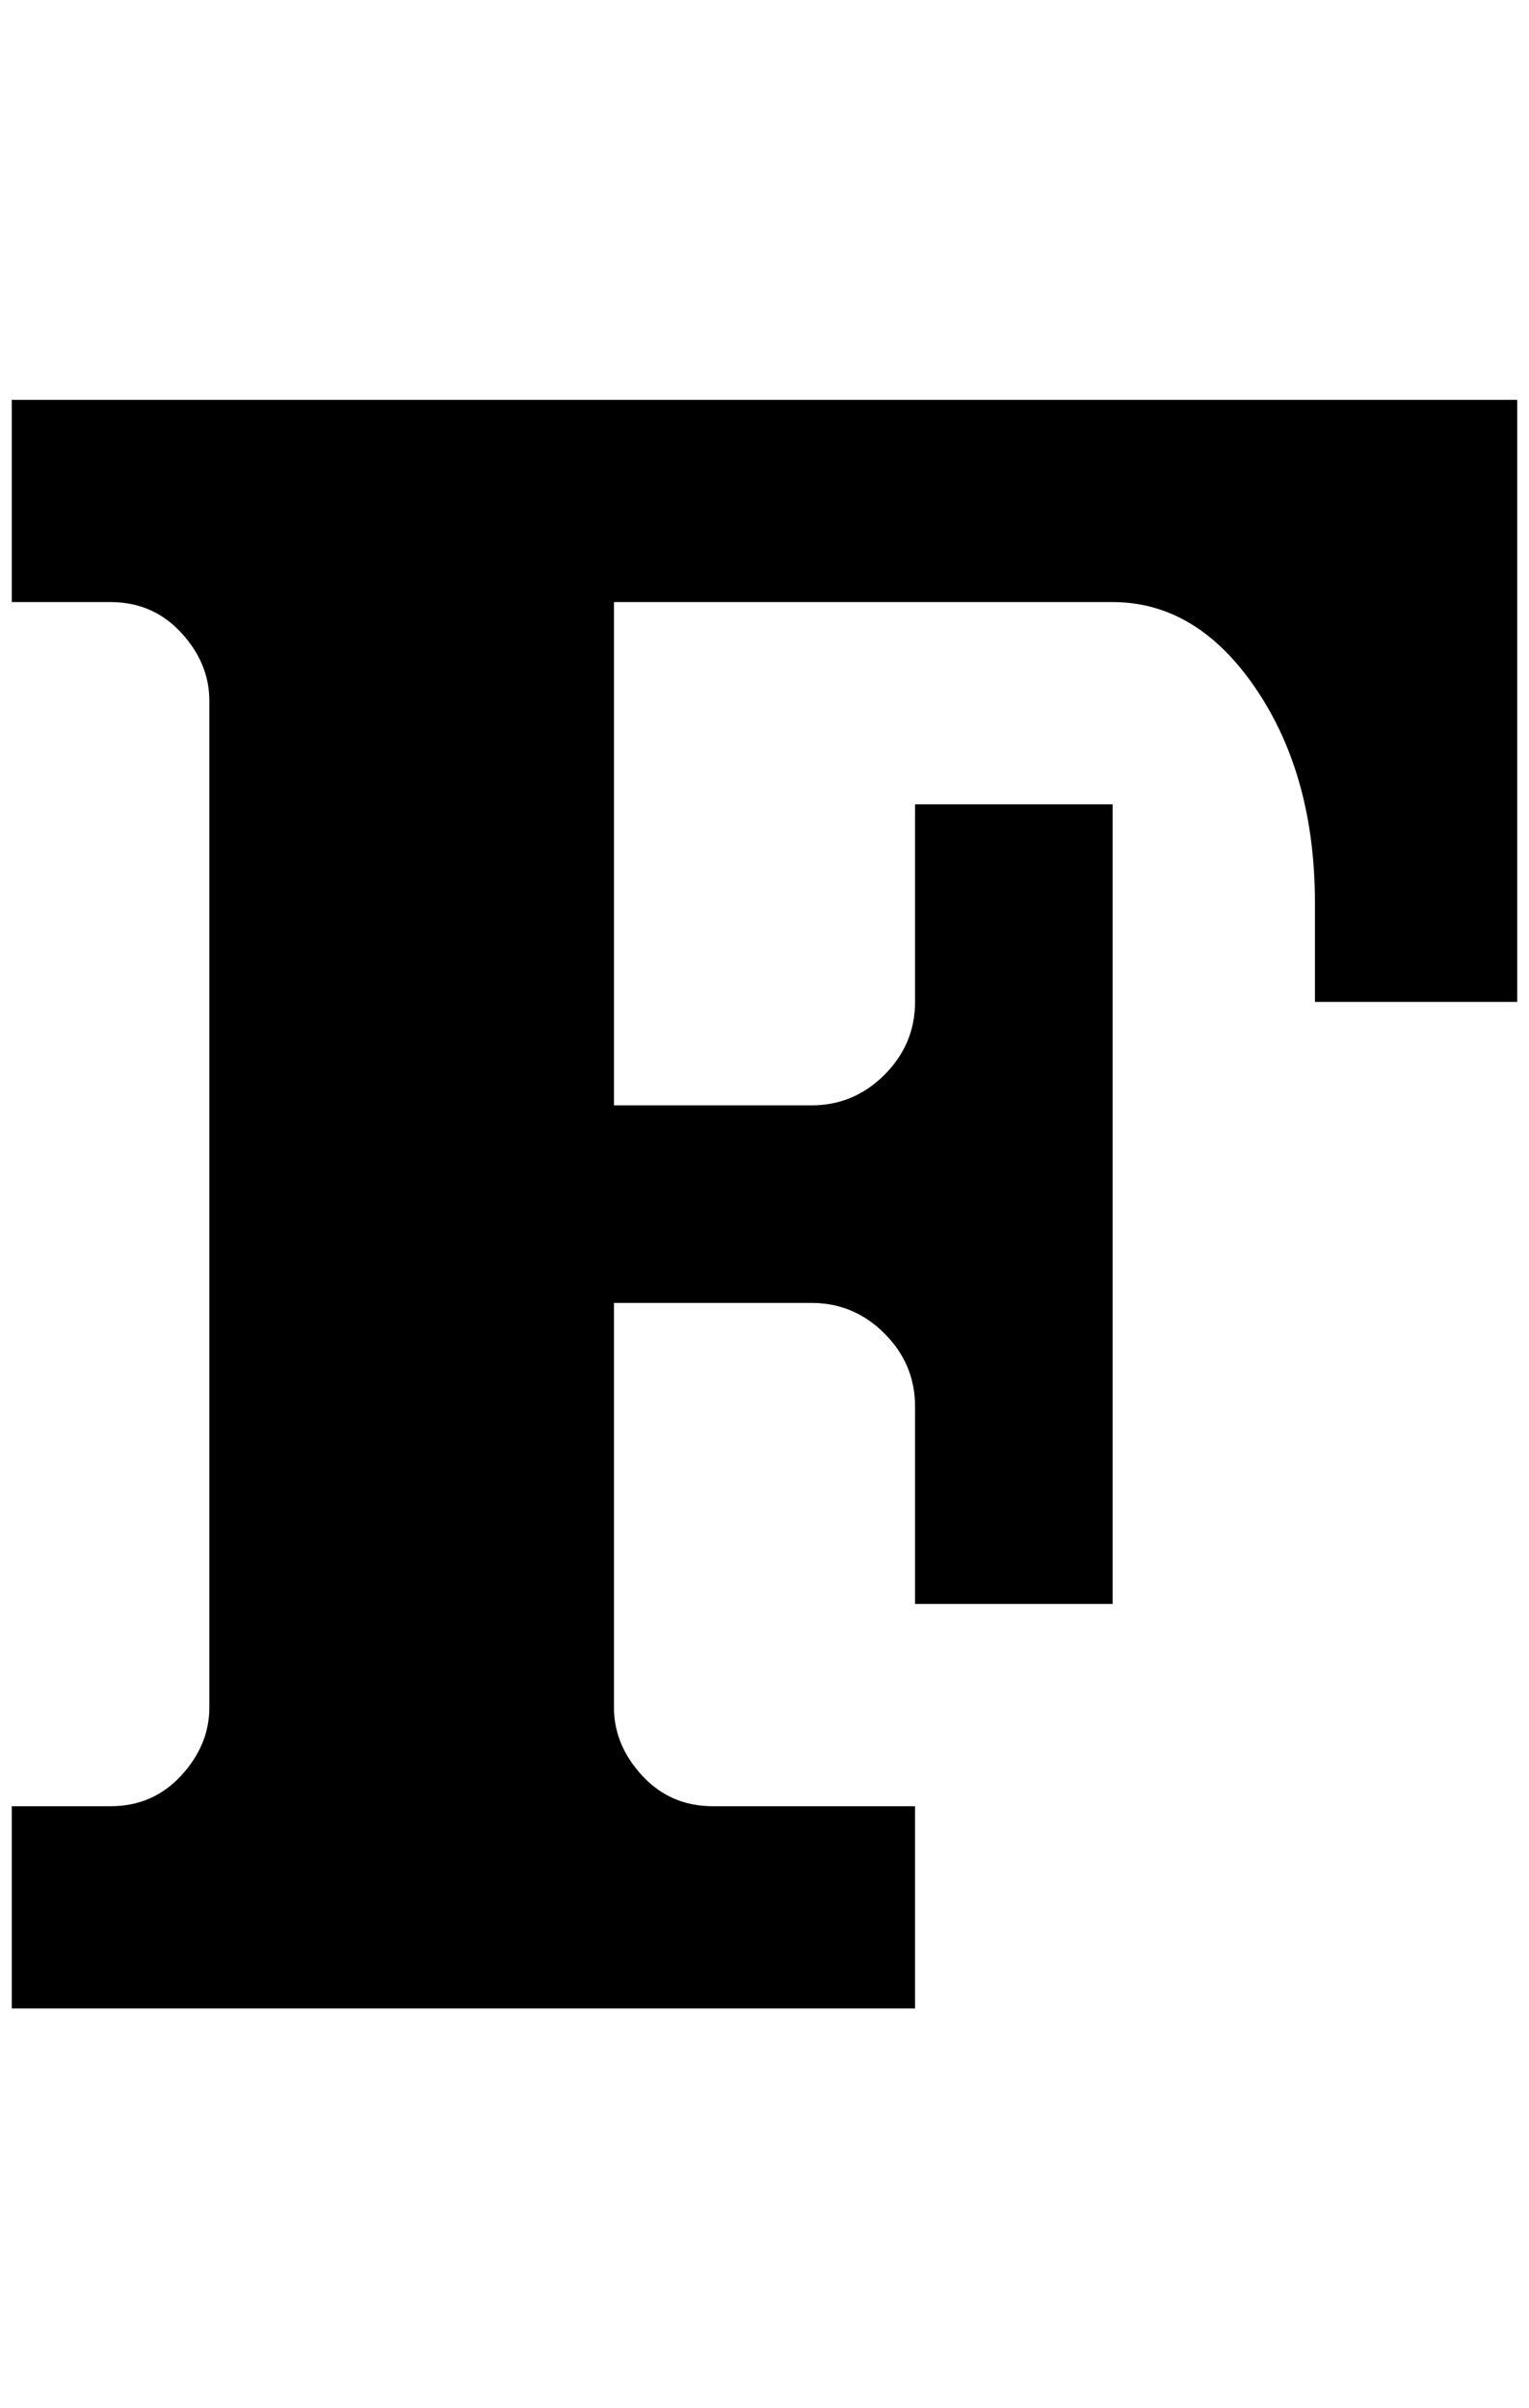 <?xml version="1.0" standalone="no"?>
<!DOCTYPE svg PUBLIC "-//W3C//DTD SVG 1.1//EN" "http://www.w3.org/Graphics/SVG/1.1/DTD/svg11.dtd" >
<svg xmlns="http://www.w3.org/2000/svg" xmlns:xlink="http://www.w3.org/1999/xlink" version="1.1" viewBox="-10 0 1300 2048">
   <path fill="currentColor"
d="M0 340v172h84q36 0 60 26t24 58v856q0 32 -24 58t-60 26h-84v172h768v-172h-172q-36 0 -60 -26t-24 -58v-344h168q36 0 62 26t26 62v168h168v-680h-168v168q0 36 -26 62t-62 26h-168v-428h424q72 0 122 74t50 182v84h172v-512h-1280z" />
</svg>
